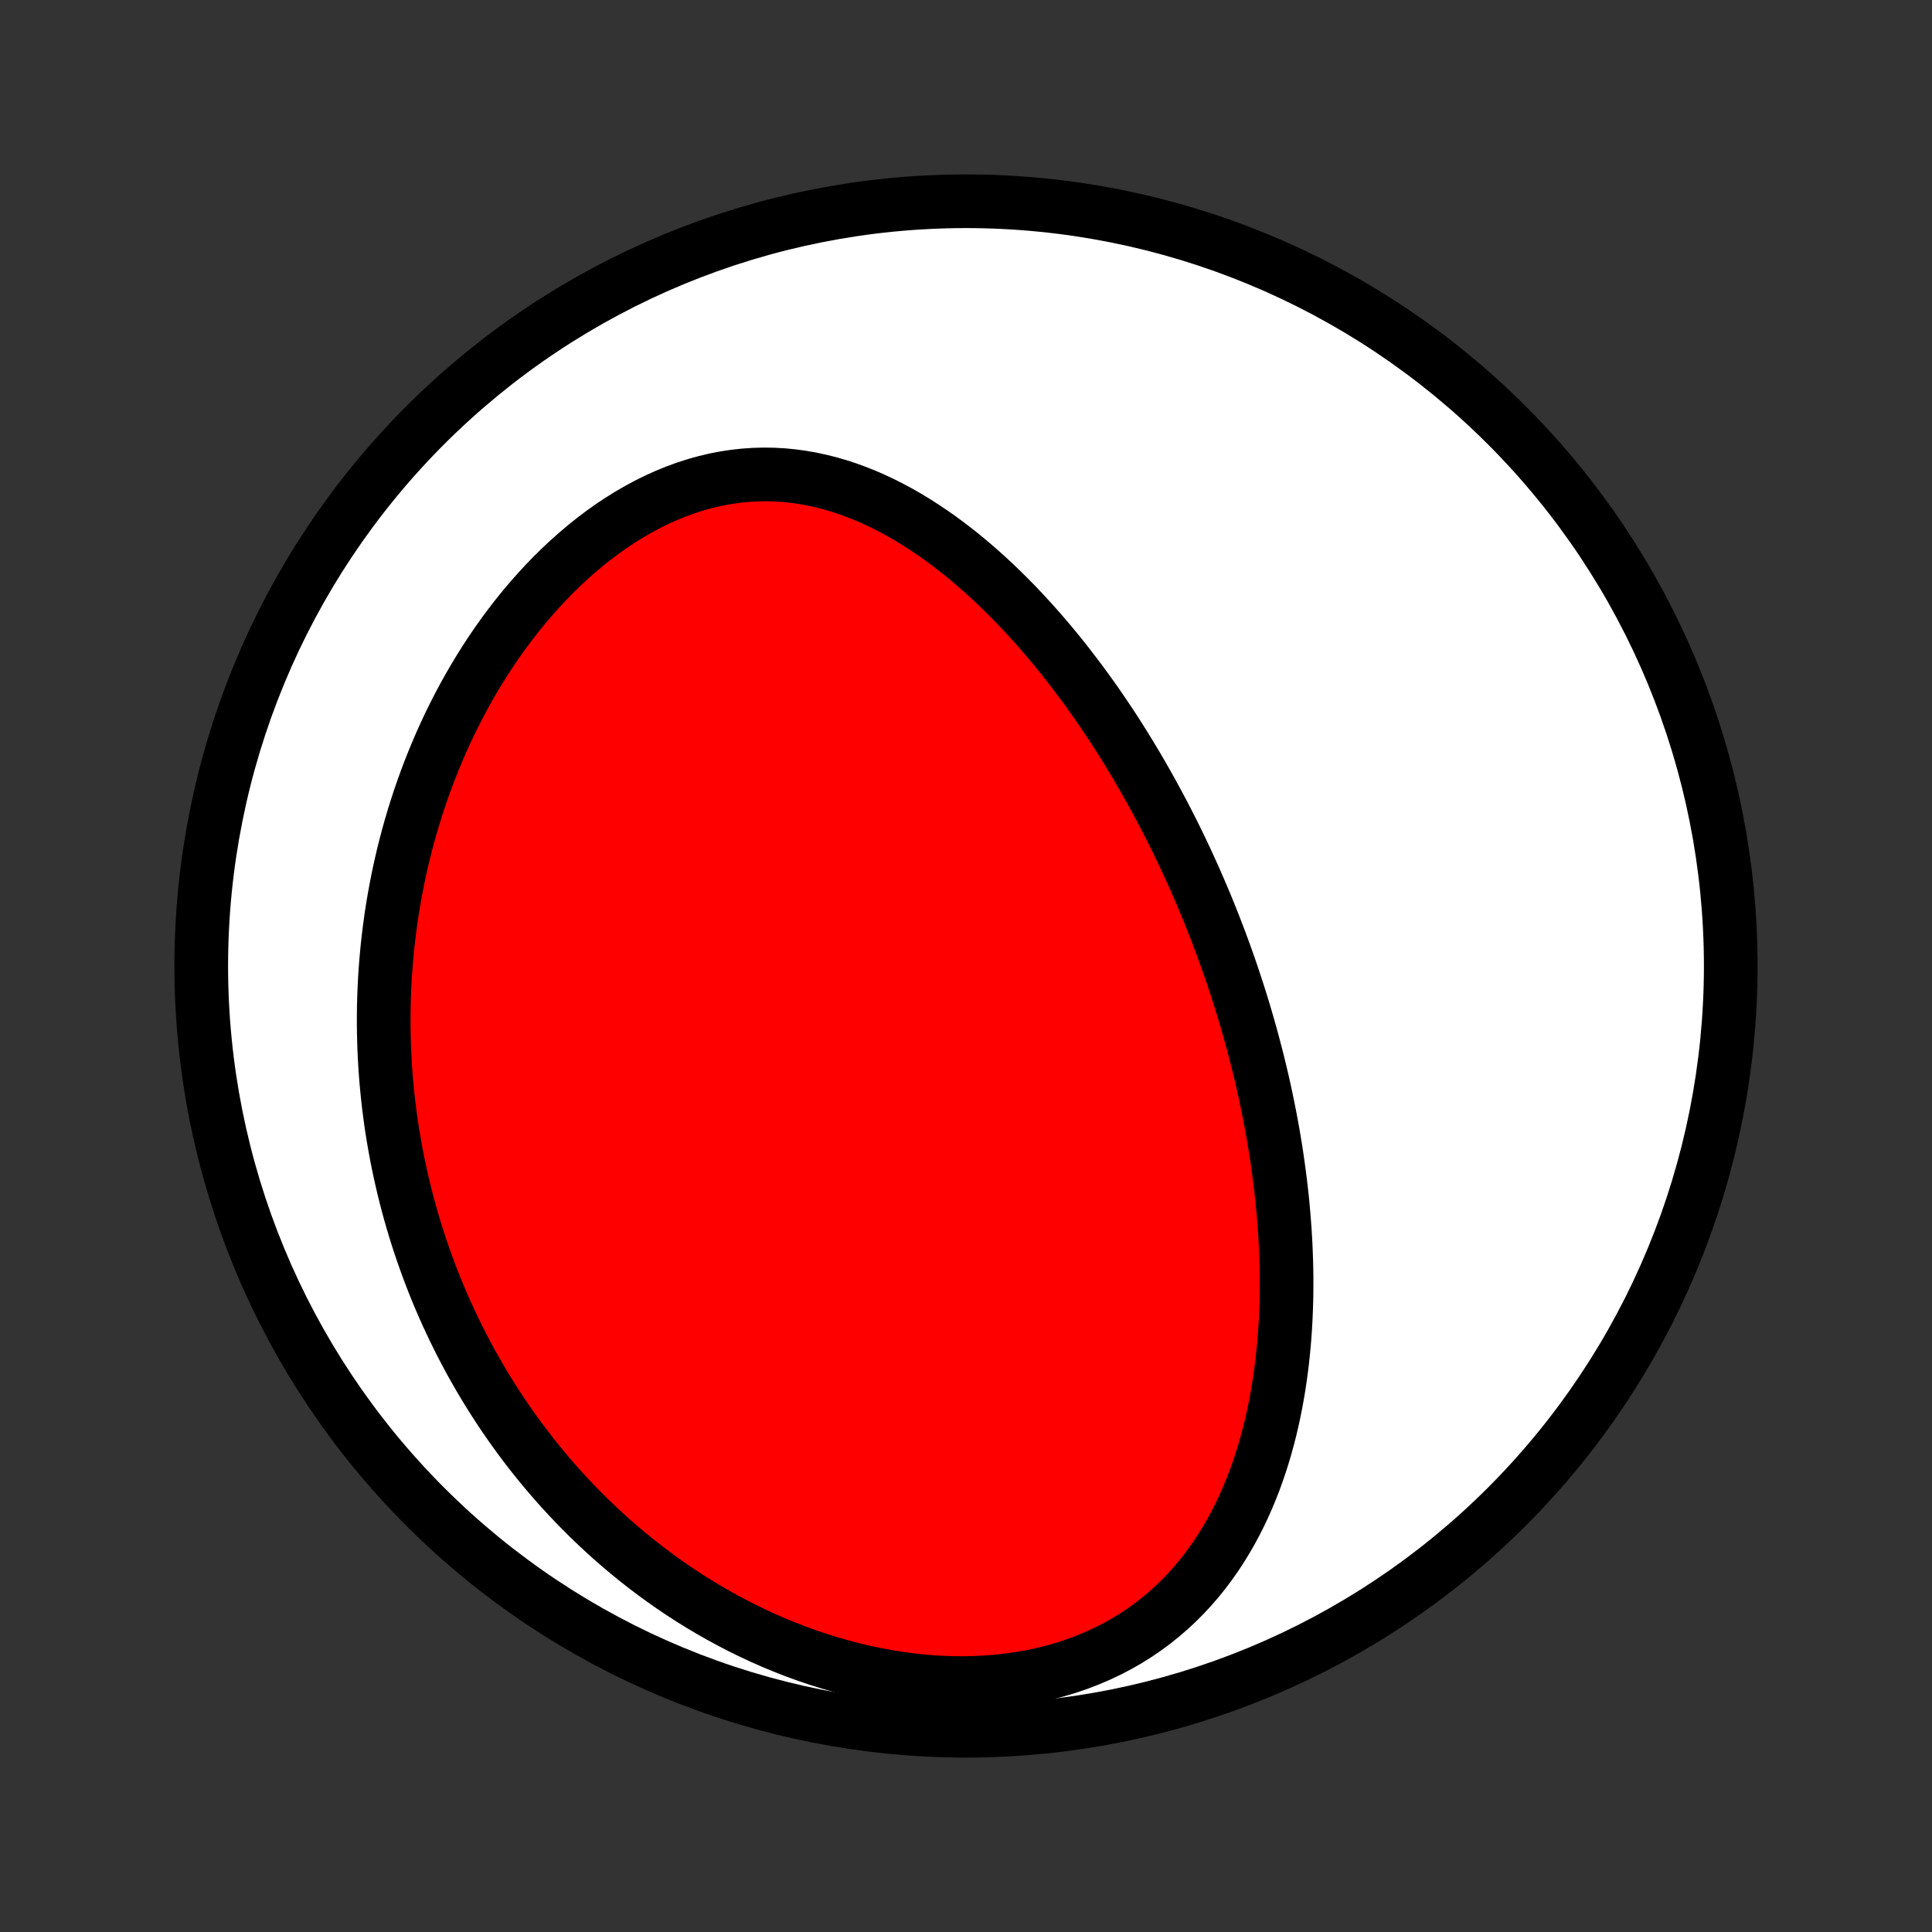 <?xml version="1.0" encoding="utf-8" standalone="no"?>
<!DOCTYPE svg PUBLIC "-//W3C//DTD SVG 1.1//EN"
  "http://www.w3.org/Graphics/SVG/1.1/DTD/svg11.dtd">
<!-- Created with matplotlib (http://matplotlib.org/) -->
<svg height="72pt" version="1.1" viewBox="0 0 72 72" width="72pt" xmlns="http://www.w3.org/2000/svg" xmlns:xlink="http://www.w3.org/1999/xlink">
 <rect x="0" y="0" width="72" height="72" fill="#333333" stroke="none"/>
 <defs>
  <style type="text/css">
*{stroke-linecap:butt;stroke-linejoin:round;}
  </style>
 </defs>
 <g id="figure_1">
  <g id="patch_1">
   <path d="
M0 72
L72 72
L72 0
L0 0
z
" style="fill:none;"/>
  </g>
  <g id="axes_1">
   <g id="PatchCollection_1">
    <defs>
     <path d="
M36 -7.5
C43.558 -7.5 50.808 -10.503 56.153 -15.848
C61.497 -21.192 64.5 -28.442 64.5 -36
C64.5 -43.558 61.497 -50.808 56.153 -56.153
C50.808 -61.497 43.558 -64.5 36 -64.5
C28.442 -64.5 21.192 -61.497 15.848 -56.153
C10.503 -50.808 7.5 -43.558 7.5 -36
C7.5 -28.442 10.503 -21.192 15.848 -15.848
C21.192 -10.503 28.442 -7.5 36 -7.5
z
" id="C0_0_a811fe30f3"/>
     <path d="
M45.983 -35.481
L45.899 -35.731
L45.813 -35.981
L45.725 -36.23
L45.636 -36.479
L45.545 -36.728
L45.453 -36.977
L45.358 -37.225
L45.262 -37.474
L45.164 -37.722
L45.065 -37.97
L44.964 -38.218
L44.86 -38.466
L44.755 -38.714
L44.648 -38.962
L44.54 -39.21
L44.429 -39.458
L44.316 -39.706
L44.202 -39.954
L44.085 -40.203
L43.966 -40.452
L43.845 -40.701
L43.722 -40.95
L43.596 -41.199
L43.468 -41.449
L43.339 -41.699
L43.206 -41.949
L43.071 -42.199
L42.934 -42.45
L42.794 -42.701
L42.652 -42.953
L42.507 -43.204
L42.36 -43.456
L42.209 -43.708
L42.056 -43.961
L41.9 -44.214
L41.741 -44.467
L41.58 -44.72
L41.415 -44.973
L41.246 -45.226
L41.075 -45.48
L40.901 -45.733
L40.723 -45.987
L40.542 -46.24
L40.357 -46.493
L40.169 -46.746
L39.977 -46.999
L39.782 -47.251
L39.583 -47.503
L39.38 -47.754
L39.173 -48.004
L38.963 -48.253
L38.748 -48.502
L38.529 -48.749
L38.306 -48.995
L38.079 -49.239
L37.848 -49.482
L37.612 -49.722
L37.372 -49.961
L37.128 -50.197
L36.879 -50.43
L36.625 -50.661
L36.367 -50.888
L36.105 -51.112
L35.837 -51.332
L35.565 -51.548
L35.288 -51.759
L35.007 -51.965
L34.72 -52.166
L34.429 -52.361
L34.134 -52.55
L33.833 -52.733
L33.528 -52.908
L33.218 -53.075
L32.904 -53.235
L32.585 -53.385
L32.262 -53.527
L31.934 -53.658
L31.602 -53.78
L31.267 -53.89
L30.927 -53.989
L30.583 -54.076
L30.237 -54.151
L29.887 -54.212
L29.533 -54.261
L29.178 -54.295
L28.82 -54.315
L28.46 -54.32
L28.098 -54.31
L27.735 -54.285
L27.372 -54.245
L27.008 -54.19
L26.644 -54.119
L26.28 -54.033
L25.918 -53.932
L25.557 -53.816
L25.199 -53.685
L24.842 -53.54
L24.489 -53.381
L24.139 -53.209
L23.792 -53.023
L23.45 -52.825
L23.113 -52.615
L22.78 -52.394
L22.453 -52.162
L22.131 -51.919
L21.815 -51.667
L21.505 -51.405
L21.201 -51.135
L20.904 -50.857
L20.613 -50.572
L20.329 -50.279
L20.053 -49.98
L19.783 -49.675
L19.52 -49.365
L19.265 -49.05
L19.017 -48.73
L18.776 -48.406
L18.542 -48.078
L18.316 -47.747
L18.097 -47.413
L17.885 -47.077
L17.68 -46.738
L17.482 -46.397
L17.291 -46.054
L17.108 -45.71
L16.931 -45.365
L16.76 -45.019
L16.597 -44.672
L16.44 -44.324
L16.29 -43.976
L16.146 -43.628
L16.008 -43.28
L15.877 -42.932
L15.752 -42.585
L15.632 -42.238
L15.519 -41.891
L15.411 -41.545
L15.309 -41.2
L15.212 -40.855
L15.121 -40.512
L15.035 -40.169
L14.955 -39.828
L14.879 -39.487
L14.809 -39.148
L14.744 -38.81
L14.683 -38.473
L14.627 -38.137
L14.576 -37.803
L14.53 -37.469
L14.488 -37.137
L14.45 -36.807
L14.417 -36.477
L14.388 -36.149
L14.363 -35.822
L14.342 -35.497
L14.326 -35.173
L14.313 -34.85
L14.304 -34.528
L14.3 -34.208
L14.299 -33.888
L14.302 -33.57
L14.309 -33.254
L14.319 -32.938
L14.333 -32.623
L14.351 -32.31
L14.372 -31.998
L14.397 -31.687
L14.426 -31.377
L14.458 -31.068
L14.493 -30.76
L14.533 -30.453
L14.575 -30.146
L14.621 -29.841
L14.671 -29.537
L14.724 -29.233
L14.78 -28.93
L14.84 -28.628
L14.904 -28.327
L14.971 -28.027
L15.041 -27.727
L15.115 -27.428
L15.192 -27.13
L15.273 -26.832
L15.358 -26.535
L15.446 -26.238
L15.538 -25.942
L15.633 -25.647
L15.732 -25.352
L15.835 -25.058
L15.942 -24.764
L16.052 -24.471
L16.166 -24.178
L16.284 -23.885
L16.406 -23.593
L16.532 -23.302
L16.662 -23.01
L16.797 -22.72
L16.935 -22.429
L17.078 -22.14
L17.224 -21.85
L17.376 -21.561
L17.531 -21.273
L17.692 -20.985
L17.857 -20.697
L18.026 -20.41
L18.201 -20.124
L18.38 -19.838
L18.564 -19.553
L18.753 -19.269
L18.947 -18.985
L19.147 -18.702
L19.352 -18.42
L19.562 -18.139
L19.777 -17.858
L19.999 -17.579
L20.226 -17.301
L20.459 -17.024
L20.697 -16.749
L20.942 -16.475
L21.193 -16.203
L21.45 -15.932
L21.713 -15.663
L21.982 -15.396
L22.259 -15.131
L22.541 -14.869
L22.83 -14.609
L23.126 -14.352
L23.429 -14.097
L23.738 -13.846
L24.055 -13.598
L24.378 -13.354
L24.708 -13.113
L25.046 -12.876
L25.39 -12.644
L25.741 -12.416
L26.099 -12.194
L26.465 -11.976
L26.837 -11.764
L27.216 -11.558
L27.601 -11.358
L27.994 -11.165
L28.392 -10.979
L28.797 -10.8
L29.209 -10.629
L29.626 -10.466
L30.048 -10.312
L30.476 -10.167
L30.909 -10.031
L31.347 -9.905
L31.789 -9.789
L32.234 -9.684
L32.683 -9.591
L33.135 -9.508
L33.589 -9.438
L34.044 -9.379
L34.5 -9.334
L34.957 -9.301
L35.413 -9.282
L35.868 -9.277
L36.321 -9.285
L36.771 -9.307
L37.218 -9.344
L37.66 -9.395
L38.097 -9.46
L38.529 -9.539
L38.953 -9.633
L39.37 -9.741
L39.779 -9.863
L40.179 -9.999
L40.569 -10.149
L40.95 -10.311
L41.32 -10.486
L41.679 -10.674
L42.028 -10.873
L42.364 -11.083
L42.689 -11.305
L43.002 -11.536
L43.303 -11.777
L43.592 -12.027
L43.87 -12.285
L44.135 -12.551
L44.389 -12.824
L44.632 -13.104
L44.863 -13.39
L45.083 -13.682
L45.293 -13.978
L45.492 -14.279
L45.68 -14.584
L45.859 -14.892
L46.028 -15.204
L46.188 -15.518
L46.339 -15.835
L46.481 -16.154
L46.614 -16.474
L46.74 -16.795
L46.857 -17.118
L46.967 -17.441
L47.07 -17.765
L47.166 -18.089
L47.255 -18.413
L47.337 -18.737
L47.413 -19.061
L47.483 -19.384
L47.547 -19.706
L47.606 -20.028
L47.659 -20.348
L47.707 -20.668
L47.75 -20.986
L47.789 -21.303
L47.822 -21.619
L47.852 -21.933
L47.877 -22.246
L47.898 -22.557
L47.915 -22.867
L47.928 -23.175
L47.938 -23.481
L47.944 -23.786
L47.946 -24.089
L47.946 -24.39
L47.942 -24.689
L47.935 -24.987
L47.925 -25.283
L47.913 -25.578
L47.897 -25.87
L47.879 -26.161
L47.858 -26.45
L47.835 -26.737
L47.809 -27.023
L47.782 -27.307
L47.751 -27.59
L47.719 -27.87
L47.684 -28.15
L47.647 -28.427
L47.608 -28.704
L47.568 -28.979
L47.525 -29.252
L47.48 -29.524
L47.434 -29.794
L47.385 -30.064
L47.335 -30.331
L47.283 -30.598
L47.229 -30.863
L47.174 -31.128
L47.117 -31.391
L47.058 -31.653
L46.998 -31.914
L46.935 -32.174
L46.872 -32.433
L46.806 -32.691
L46.739 -32.948
L46.671 -33.204
L46.601 -33.46
L46.529 -33.715
L46.456 -33.969
L46.381 -34.222
L46.305 -34.475
L46.227 -34.727
L46.147 -34.979
z
" id="C0_1_a0b4ebfd0e"/>
    </defs>
    <g clip-path="url(#p1bffca34e9)">
     <use style="fill:#ffffff;stroke:#000000;stroke-width:2.0;" x="0.0" xlink:href="#C0_0_a811fe30f3" y="72.0"/>
    </g>
    <g clip-path="url(#p1bffca34e9)">
     <use style="fill:#ff0000;stroke:#000000;stroke-width:2.0;" x="0.0" xlink:href="#C0_1_a0b4ebfd0e" y="72.0"/>
    </g>
   </g>
  </g>
 </g>
 <defs>
  <clipPath id="p1bffca34e9">
   <rect height="72.0" width="72.0" x="0.0" y="0.0"/>
  </clipPath>
 </defs>
</svg>
